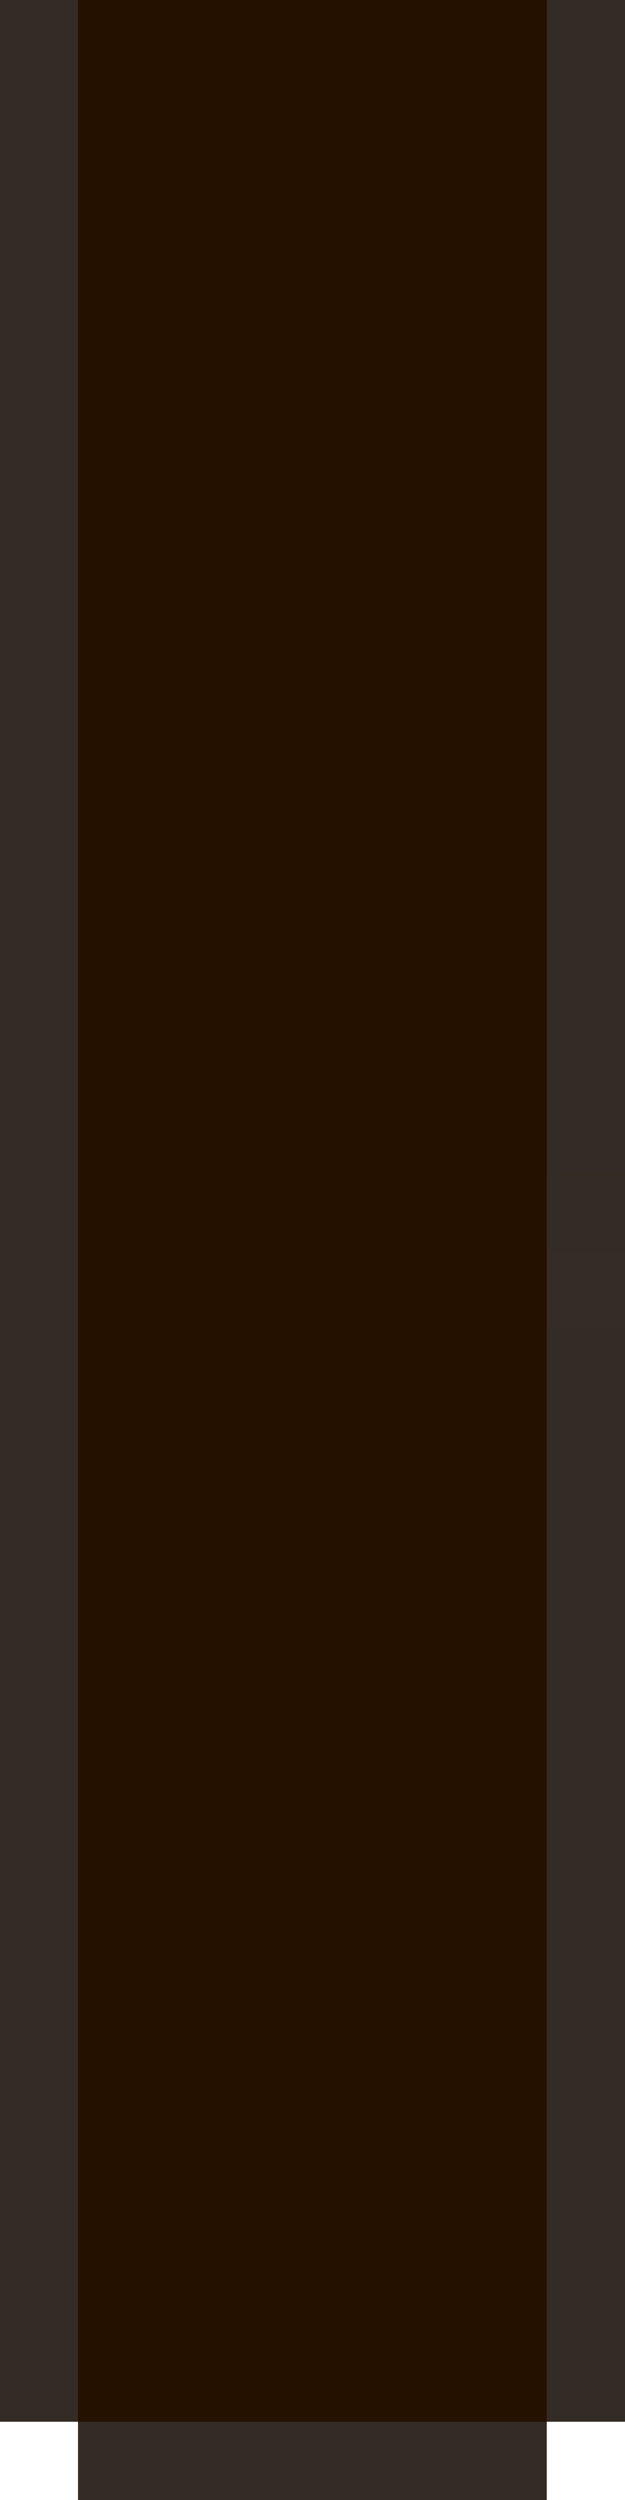 <svg xmlns="http://www.w3.org/2000/svg" viewBox="0 -0.5 8 32" shape-rendering="crispEdges">
<path stroke="#332b25" d="M0 0h1M7 0h1M0 1h1M7 1h1M0 2h1M7 2h1M0 3h1M7 3h1M0 4h1M7 4h1M0 5h1M7 5h1M0 6h1M7 6h1M0 7h1M7 7h1M0 8h1M7 8h1M0 9h1M7 9h1M0 10h1M7 10h1M0 11h1M7 11h1M0 12h1M7 12h1M0 13h1M7 13h1M0 14h1M7 14h1M0 15h1M0 16h1M0 17h1M0 18h1M0 19h1M0 20h1M0 21h1M0 22h1M0 23h1M0 24h1M0 25h1M0 26h1M0 27h1M0 28h1M0 29h1M0 30h1M1 31h6" />
<path stroke="#241100" d="M1 0h6M1 1h6M1 2h6M1 3h6M1 4h6M1 5h6M1 6h6M1 7h6M1 8h6M1 9h6M1 10h6M1 11h6M1 12h6M1 13h6M1 14h6M1 15h6M1 16h6M1 17h6M1 18h6M1 19h6M1 20h6M1 21h6M1 22h6M1 23h6M1 24h6M1 25h6M1 26h6M1 27h6M1 28h6M1 29h6M1 30h6" />
<path stroke="#332c25" d="M7 15h1M7 17h1M7 18h1M7 19h1M7 20h1M7 21h1M7 22h1M7 23h1M7 24h1M7 25h1M7 26h1M7 27h1M7 28h1M7 29h1M7 30h1" />
<path stroke="#342c25" d="M7 16h1" />
</svg>
